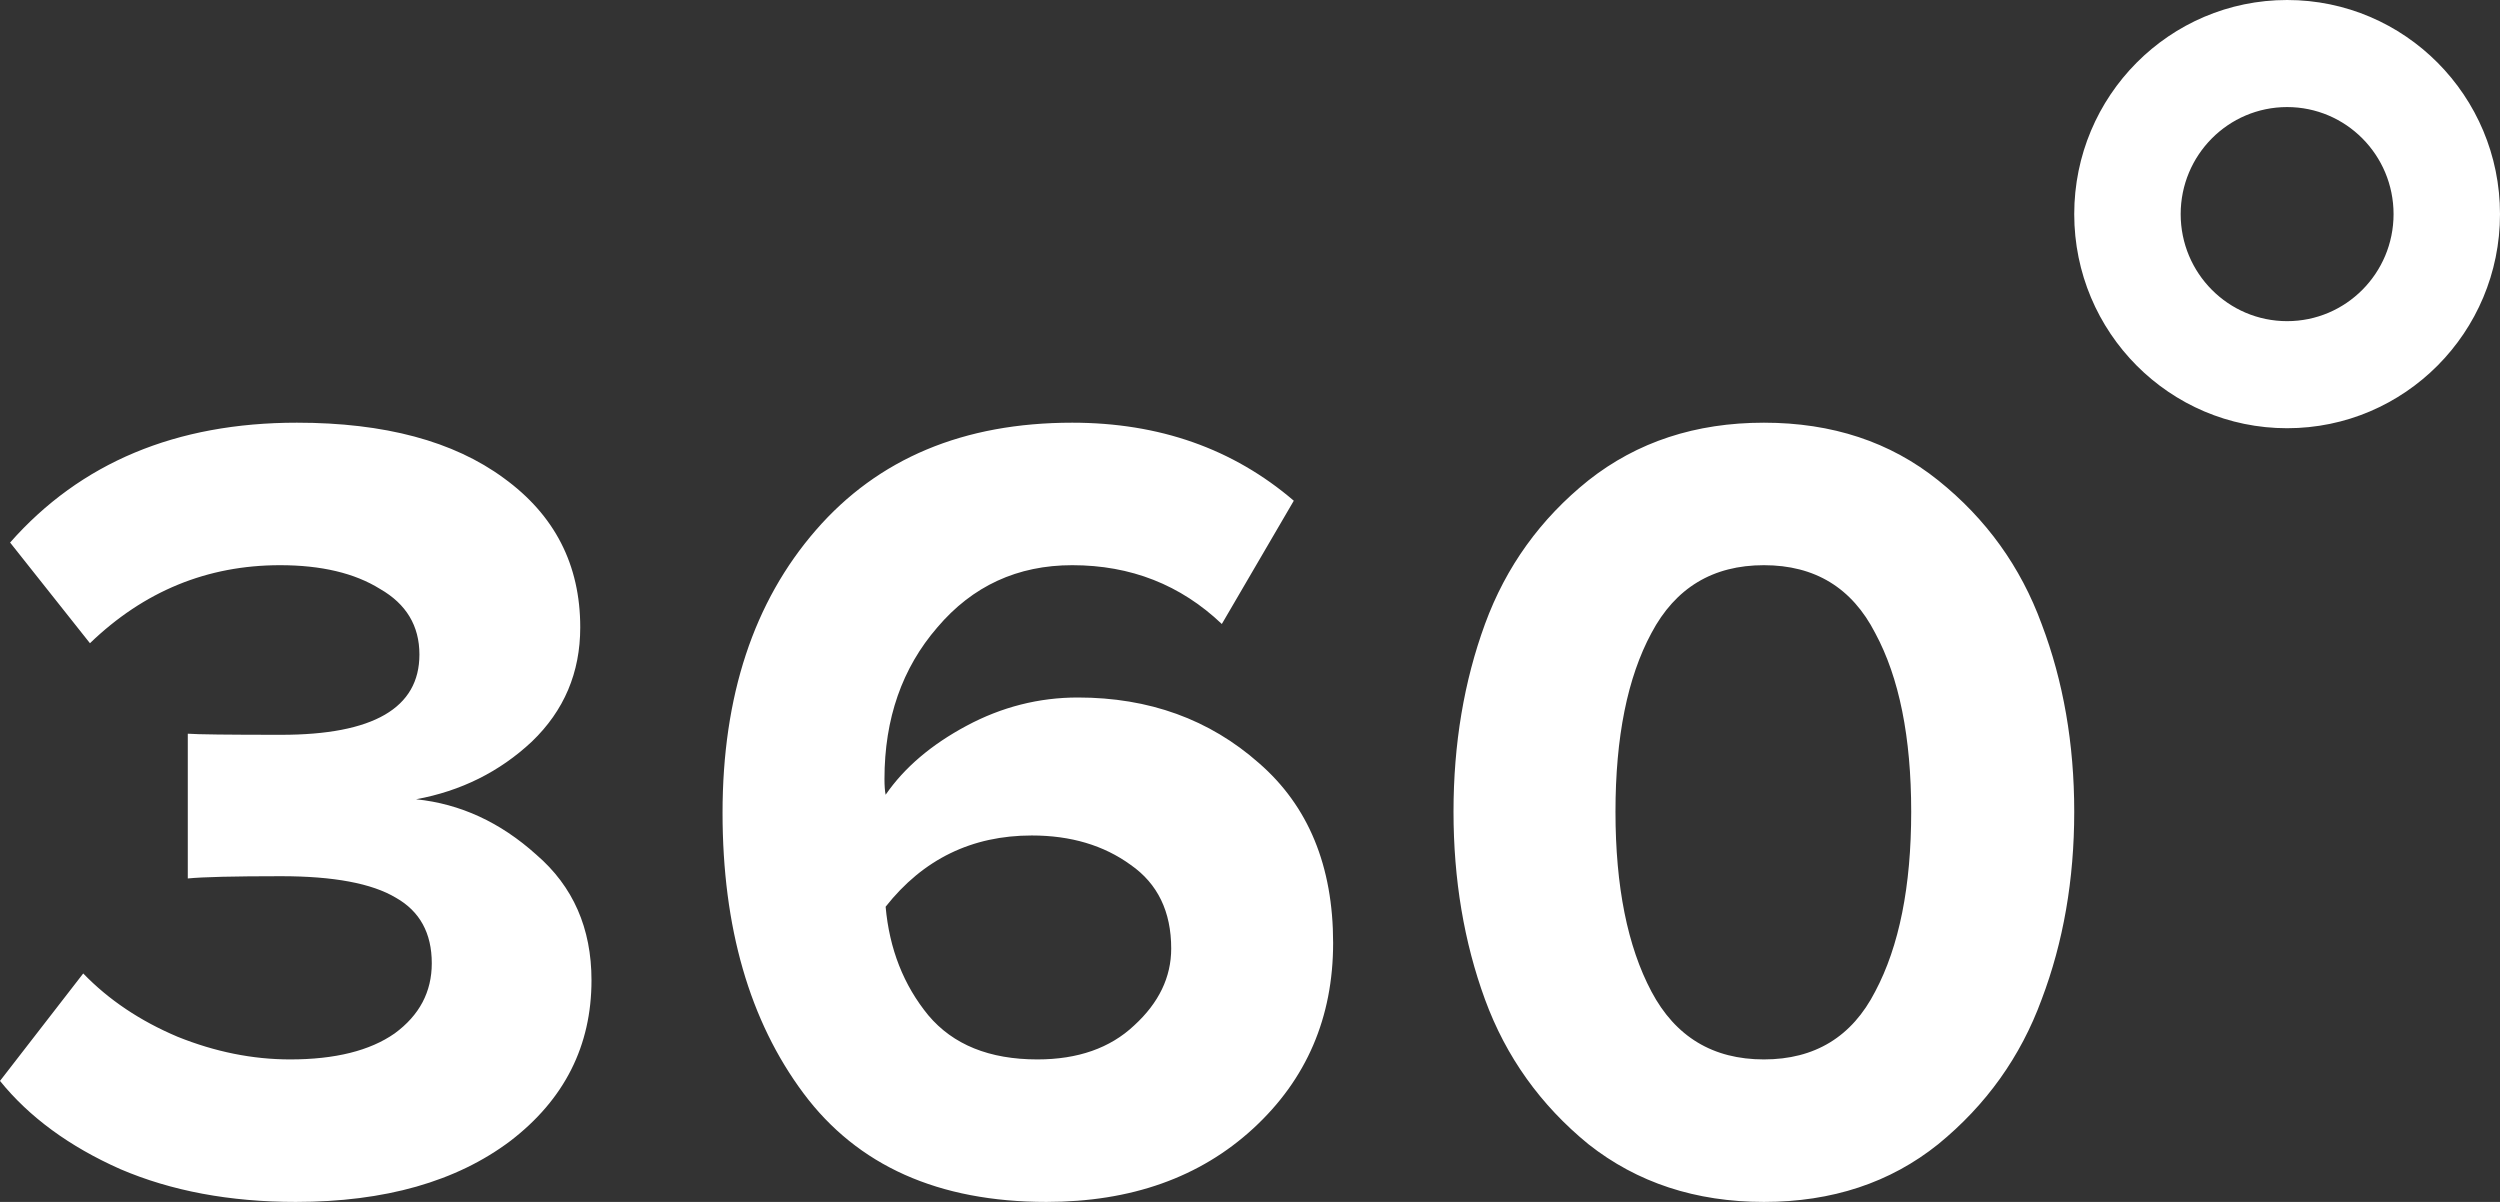 <svg width="52" height="25" viewBox="0 0 52 25" fill="none" xmlns="http://www.w3.org/2000/svg">
<rect x="0" y="0" width="52" height="25" fill="#333333" stroke="none"/>
<path fill-rule="evenodd" clip-rule="evenodd" d="M49.786 4.454C49.786 5.683 48.795 6.68 47.572 6.68C46.349 6.68 45.358 5.683 45.358 4.454C45.358 3.224 46.349 2.227 47.572 2.227C48.795 2.227 49.786 3.224 49.786 4.454ZM52 4.454C52 6.913 50.017 8.907 47.572 8.907C45.127 8.907 43.144 6.913 43.144 4.454C43.144 1.994 45.127 0 47.572 0C50.017 0 52 1.994 52 4.454ZM6.151 25C4.779 25 3.563 24.772 2.503 24.318C1.442 23.847 0.608 23.235 0 22.483L1.731 20.248C2.261 20.797 2.916 21.236 3.695 21.565C4.475 21.879 5.255 22.036 6.034 22.036C6.97 22.036 7.695 21.855 8.209 21.495C8.724 21.118 8.981 20.632 8.981 20.036C8.981 19.409 8.732 18.954 8.233 18.672C7.734 18.374 6.939 18.225 5.847 18.225C4.865 18.225 4.218 18.241 3.906 18.272V15.261C4.093 15.276 4.74 15.284 5.847 15.284C7.765 15.284 8.724 14.727 8.724 13.614C8.724 13.018 8.451 12.563 7.905 12.25C7.375 11.92 6.681 11.756 5.824 11.756C4.311 11.756 2.994 12.297 1.871 13.379L0.21 11.285C1.676 9.623 3.664 8.792 6.175 8.792C7.999 8.792 9.434 9.176 10.478 9.944C11.539 10.713 12.069 11.748 12.069 13.049C12.069 13.99 11.733 14.782 11.063 15.425C10.393 16.053 9.589 16.453 8.654 16.625C9.574 16.719 10.408 17.104 11.156 17.778C11.921 18.436 12.303 19.307 12.303 20.389C12.303 21.753 11.741 22.867 10.618 23.73C9.496 24.576 8.007 25 6.151 25ZM21.765 25C19.52 25 17.836 24.247 16.713 22.741C15.591 21.236 15.029 19.291 15.029 16.907C15.029 14.477 15.676 12.516 16.971 11.026C18.265 9.536 20.042 8.792 22.303 8.792C24.112 8.792 25.648 9.333 26.911 10.415L25.414 12.979C24.556 12.163 23.519 11.756 22.303 11.756C21.165 11.756 20.229 12.187 19.497 13.049C18.764 13.896 18.397 14.947 18.397 16.202C18.397 16.343 18.405 16.453 18.421 16.531C18.81 15.966 19.372 15.488 20.105 15.096C20.837 14.704 21.609 14.508 22.42 14.508C23.901 14.508 25.157 14.963 26.186 15.872C27.215 16.766 27.729 18.013 27.729 19.613C27.729 21.165 27.176 22.451 26.069 23.471C24.962 24.49 23.527 25 21.765 25ZM21.578 22.036C22.42 22.036 23.091 21.8 23.59 21.33C24.104 20.86 24.361 20.326 24.361 19.73C24.361 18.962 24.081 18.382 23.519 17.99C22.958 17.582 22.272 17.378 21.461 17.378C20.214 17.378 19.2 17.872 18.421 18.86C18.499 19.738 18.795 20.491 19.309 21.118C19.824 21.73 20.58 22.036 21.578 22.036ZM36.689 25C38.108 25 39.316 24.6 40.314 23.8C41.312 22.985 42.029 21.981 42.466 20.789C42.918 19.597 43.144 18.295 43.144 16.884C43.144 15.472 42.918 14.171 42.466 12.979C42.029 11.787 41.312 10.791 40.314 9.991C39.316 9.191 38.108 8.792 36.689 8.792C35.27 8.792 34.054 9.191 33.04 9.991C32.042 10.791 31.325 11.787 30.888 12.979C30.452 14.171 30.233 15.472 30.233 16.884C30.233 18.295 30.452 19.597 30.888 20.789C31.325 21.981 32.042 22.985 33.04 23.8C34.054 24.6 35.27 25 36.689 25ZM36.689 22.036C35.629 22.036 34.849 21.565 34.35 20.624C33.851 19.683 33.602 18.436 33.602 16.884C33.602 15.331 33.851 14.092 34.35 13.167C34.849 12.226 35.629 11.756 36.689 11.756C37.749 11.756 38.521 12.226 39.004 13.167C39.503 14.092 39.753 15.331 39.753 16.884C39.753 18.436 39.503 19.683 39.004 20.624C38.521 21.565 37.749 22.036 36.689 22.036Z" fill="white"/>
</svg>
